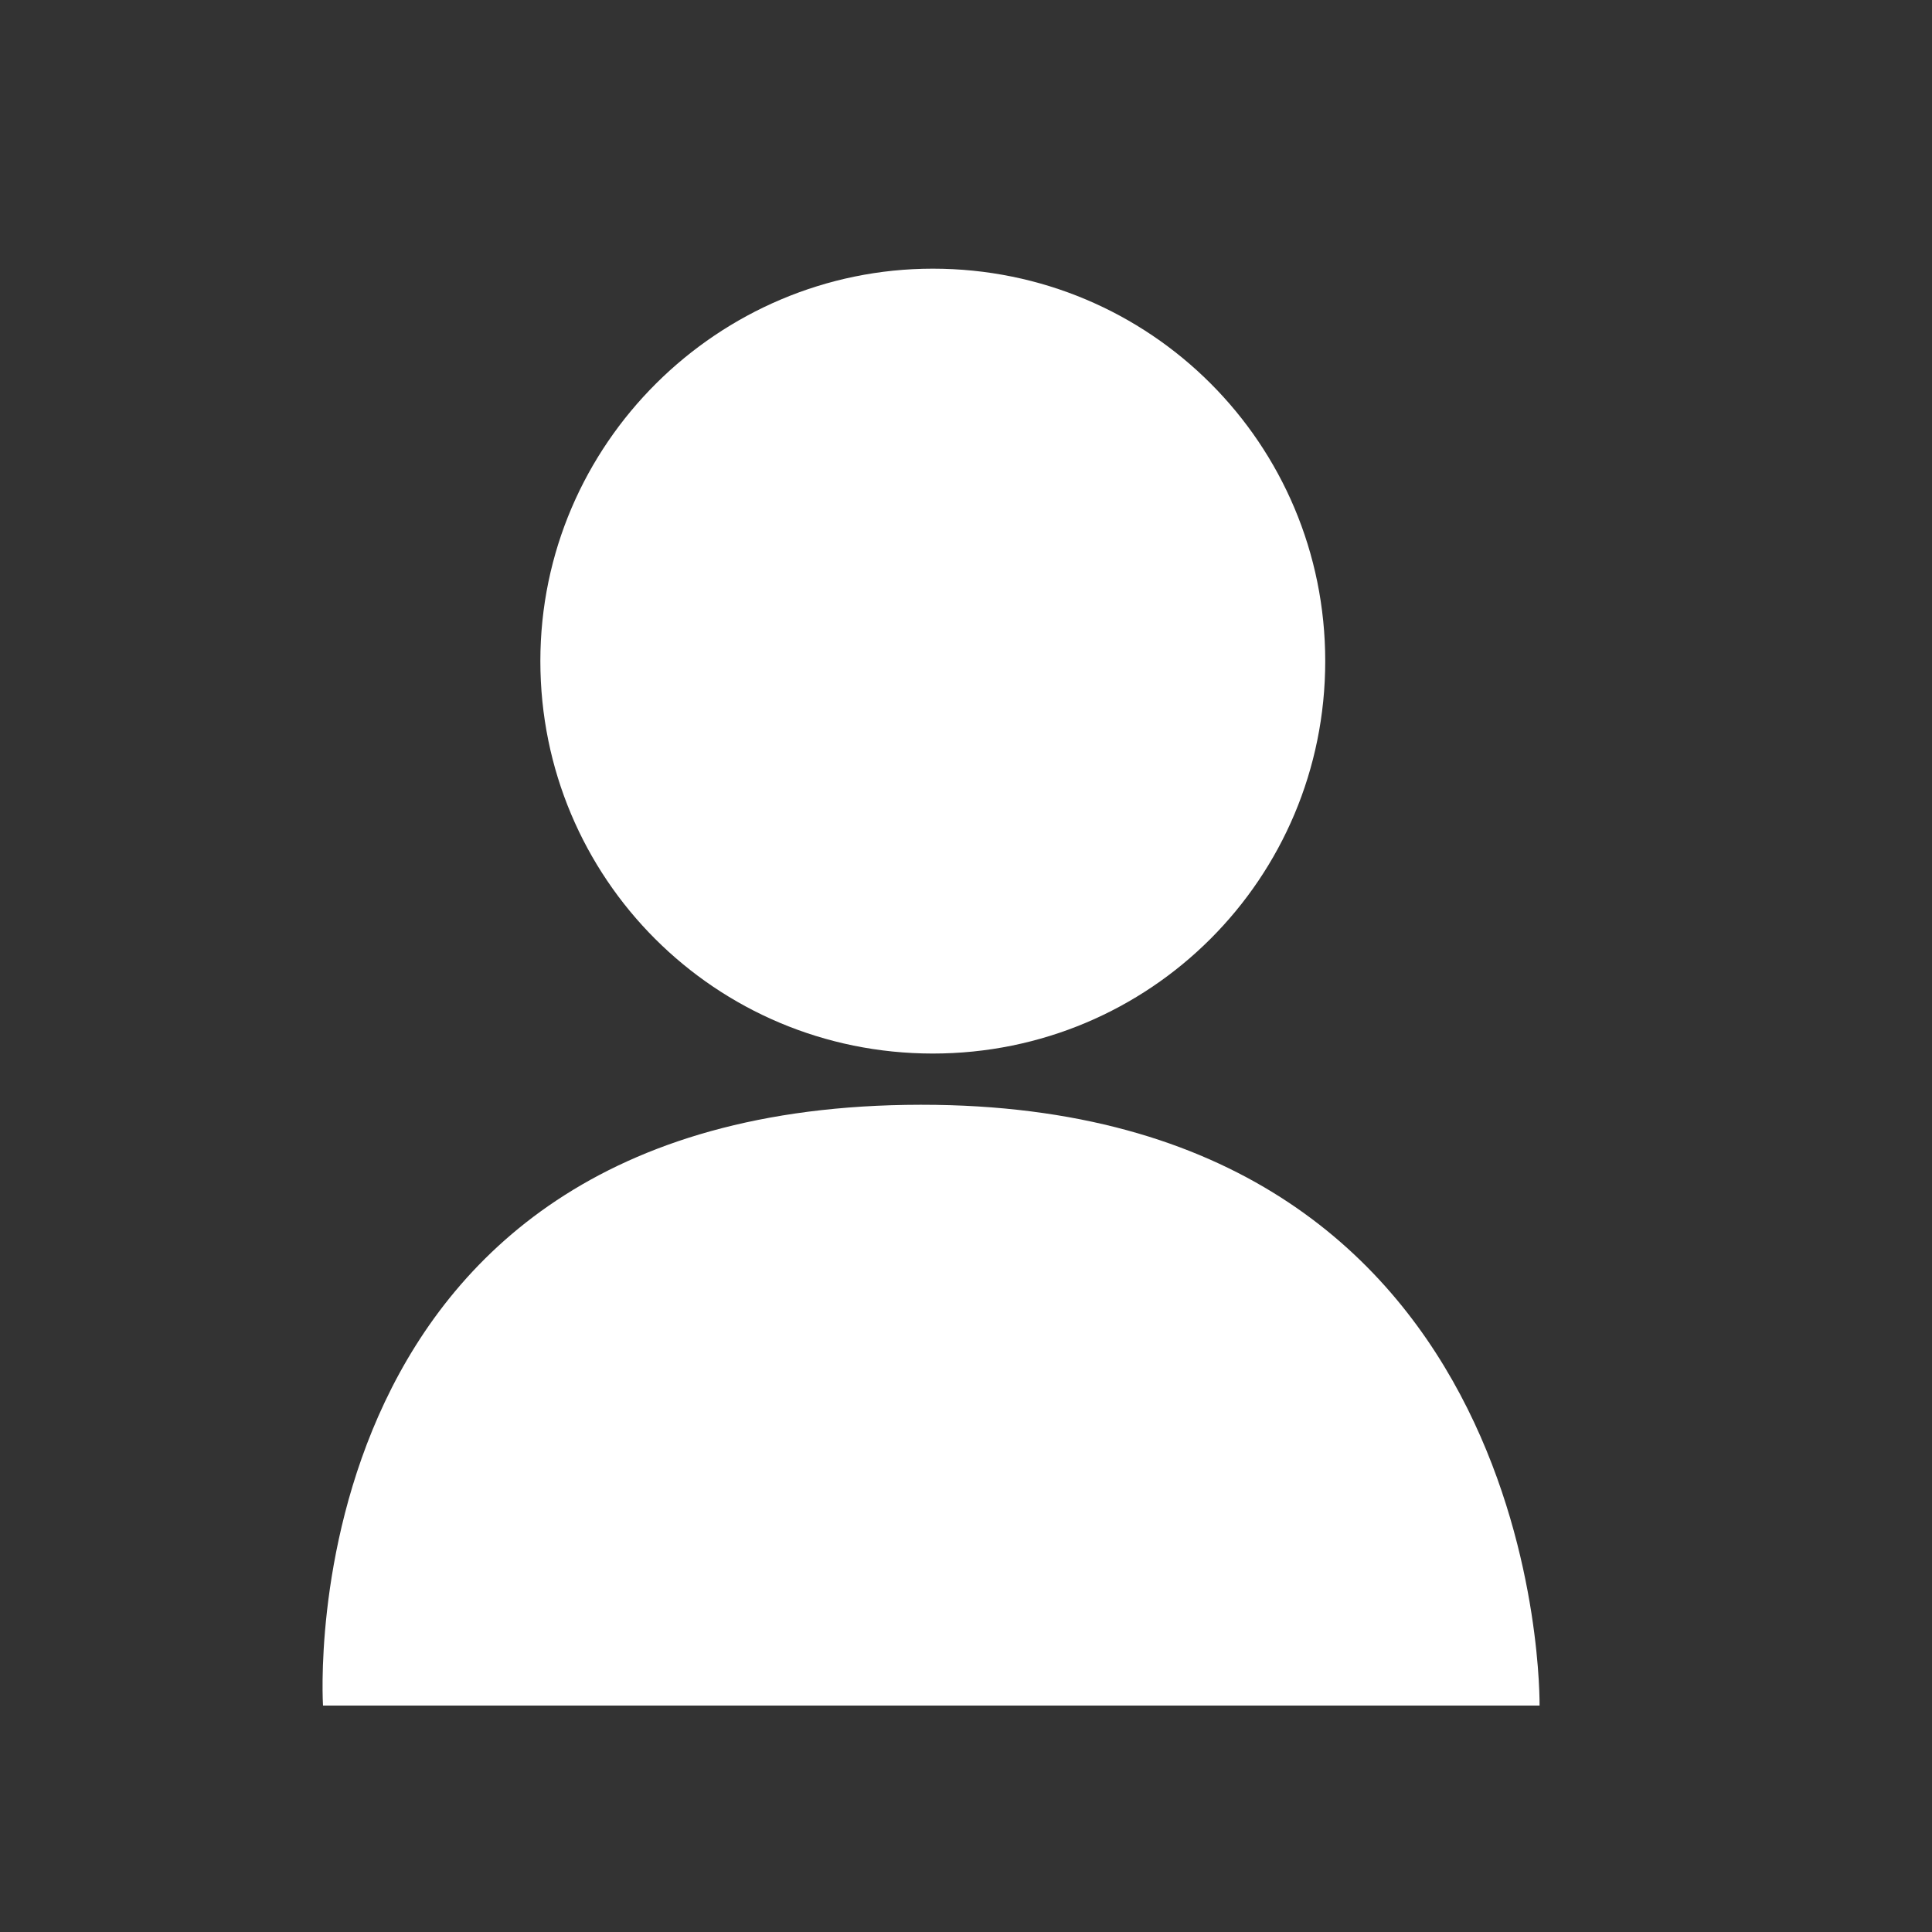 <svg t="1600484158501" class="icon" viewBox="0 0 1024 1024" version="1.1" xmlns="http://www.w3.org/2000/svg" p-id="21553" width="24" height="24"><rect x="0" y="0" width="1024" height="1024" fill="#333333" stroke="none"/><path d="M494.4 558.4c115.2 0 208-92.8 208-208 0-115.2-92.8-208-208-208-113.6 0-208 92.8-208 208C286.4 465.6 379.2 558.4 494.4 558.4zM496 585.6C150.4 580.8 171.2 904 171.2 904L816 904C816 904 820.8 590.4 496 585.6z" p-id="21554" fill="#ffffff"></path></svg>